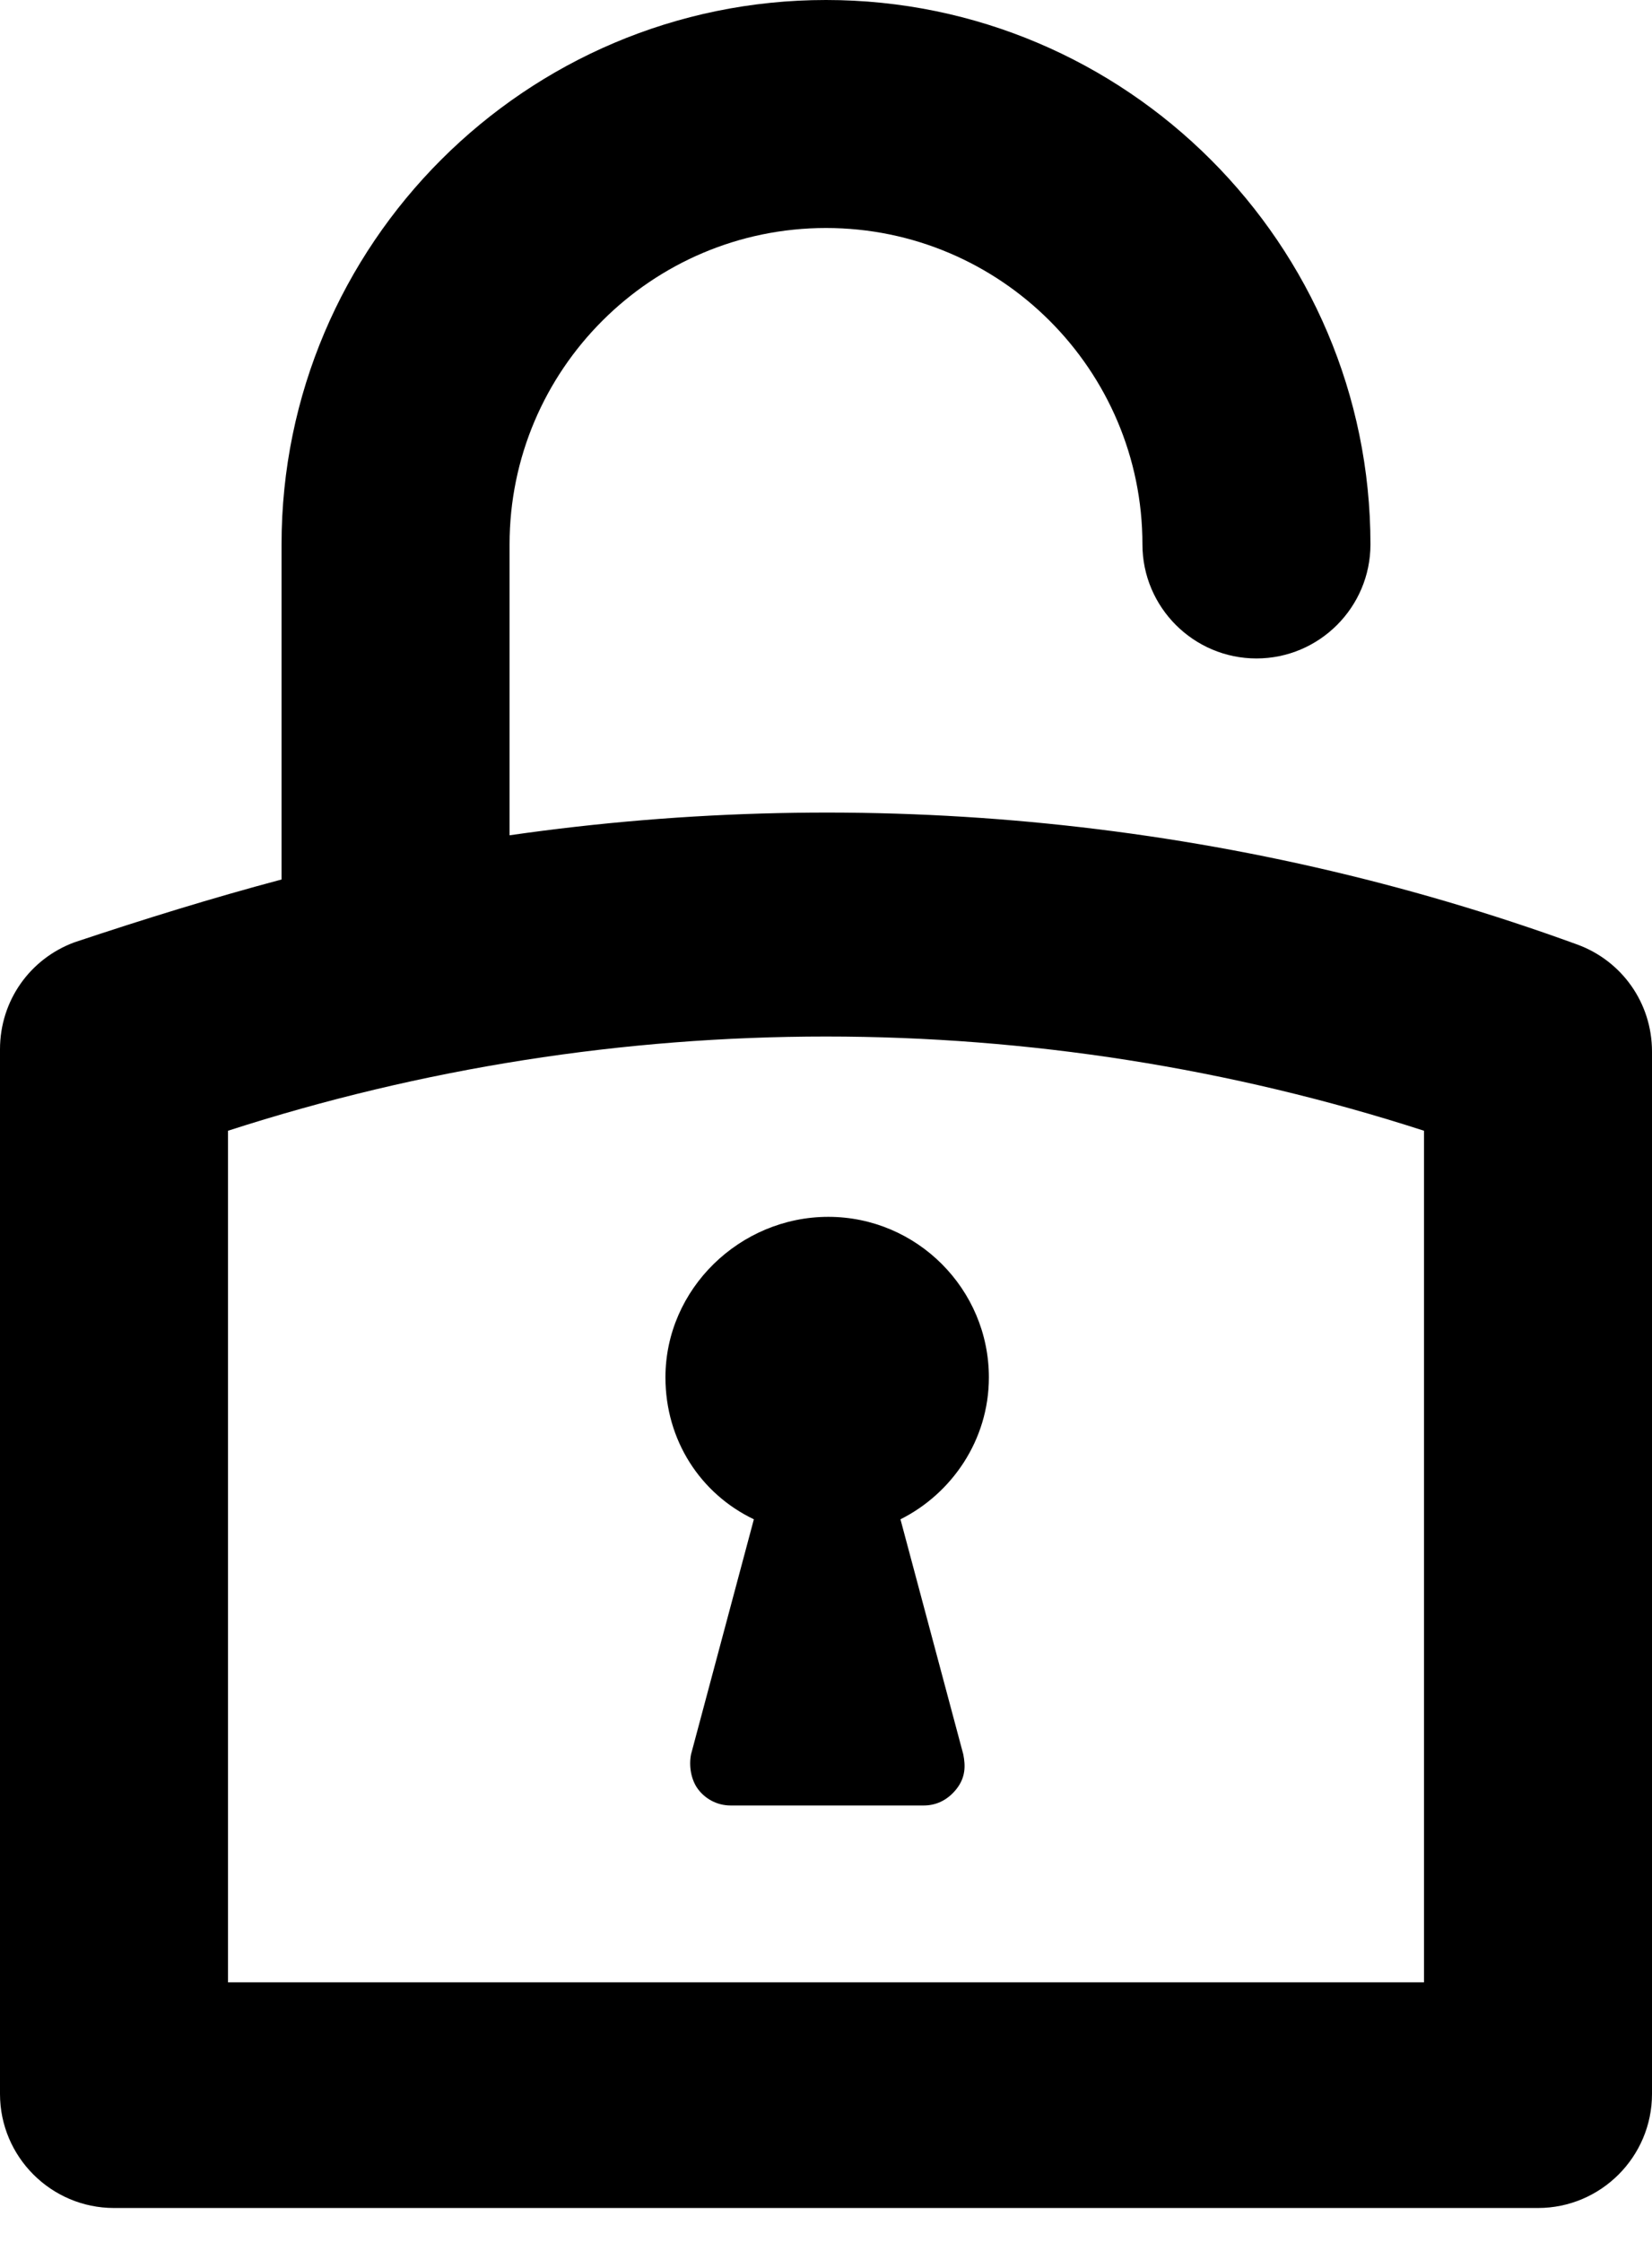 <svg width="42" height="57" viewBox="0 0 42 57" fill="none" xmlns="http://www.w3.org/2000/svg">
<g id="Icon Unlock ">
<path id="Vector" d="M40.107 24.017C31.352 20.823 22.006 19.935 12.955 21.237V13.842C12.955 9.406 16.563 5.797 21 5.797C25.437 5.797 29.045 9.406 29.045 13.842C29.045 15.439 30.346 16.741 31.944 16.741C33.541 16.741 34.842 15.439 34.842 13.842C34.842 6.211 28.631 0 21 0C13.369 0 7.158 6.211 7.158 13.842V22.361C5.383 22.834 3.668 23.366 1.893 23.958C0.769 24.372 0 25.437 0 26.679V53.239C0 54.837 1.301 56.138 2.899 56.138H39.101C40.699 56.138 42 54.837 42 53.239V26.738C42 25.496 41.231 24.431 40.107 24.017ZM36.203 50.4H5.797V28.749C15.676 25.555 26.324 25.555 36.203 28.749V50.4Z" fill="black"/>
<path id="Vector_2" d="M16.918 35.02C16.918 36.617 17.806 37.977 19.166 38.628L17.569 44.603C17.51 44.899 17.569 45.254 17.747 45.49C17.924 45.727 18.22 45.904 18.575 45.904H23.485C23.78 45.904 24.076 45.786 24.313 45.49C24.549 45.194 24.549 44.899 24.49 44.603L22.893 38.628C24.194 37.977 25.141 36.617 25.141 35.02C25.141 32.772 23.307 30.938 21.059 30.938C18.811 30.938 16.918 32.772 16.918 35.02Z" fill="black"/>
</g>
</svg>
